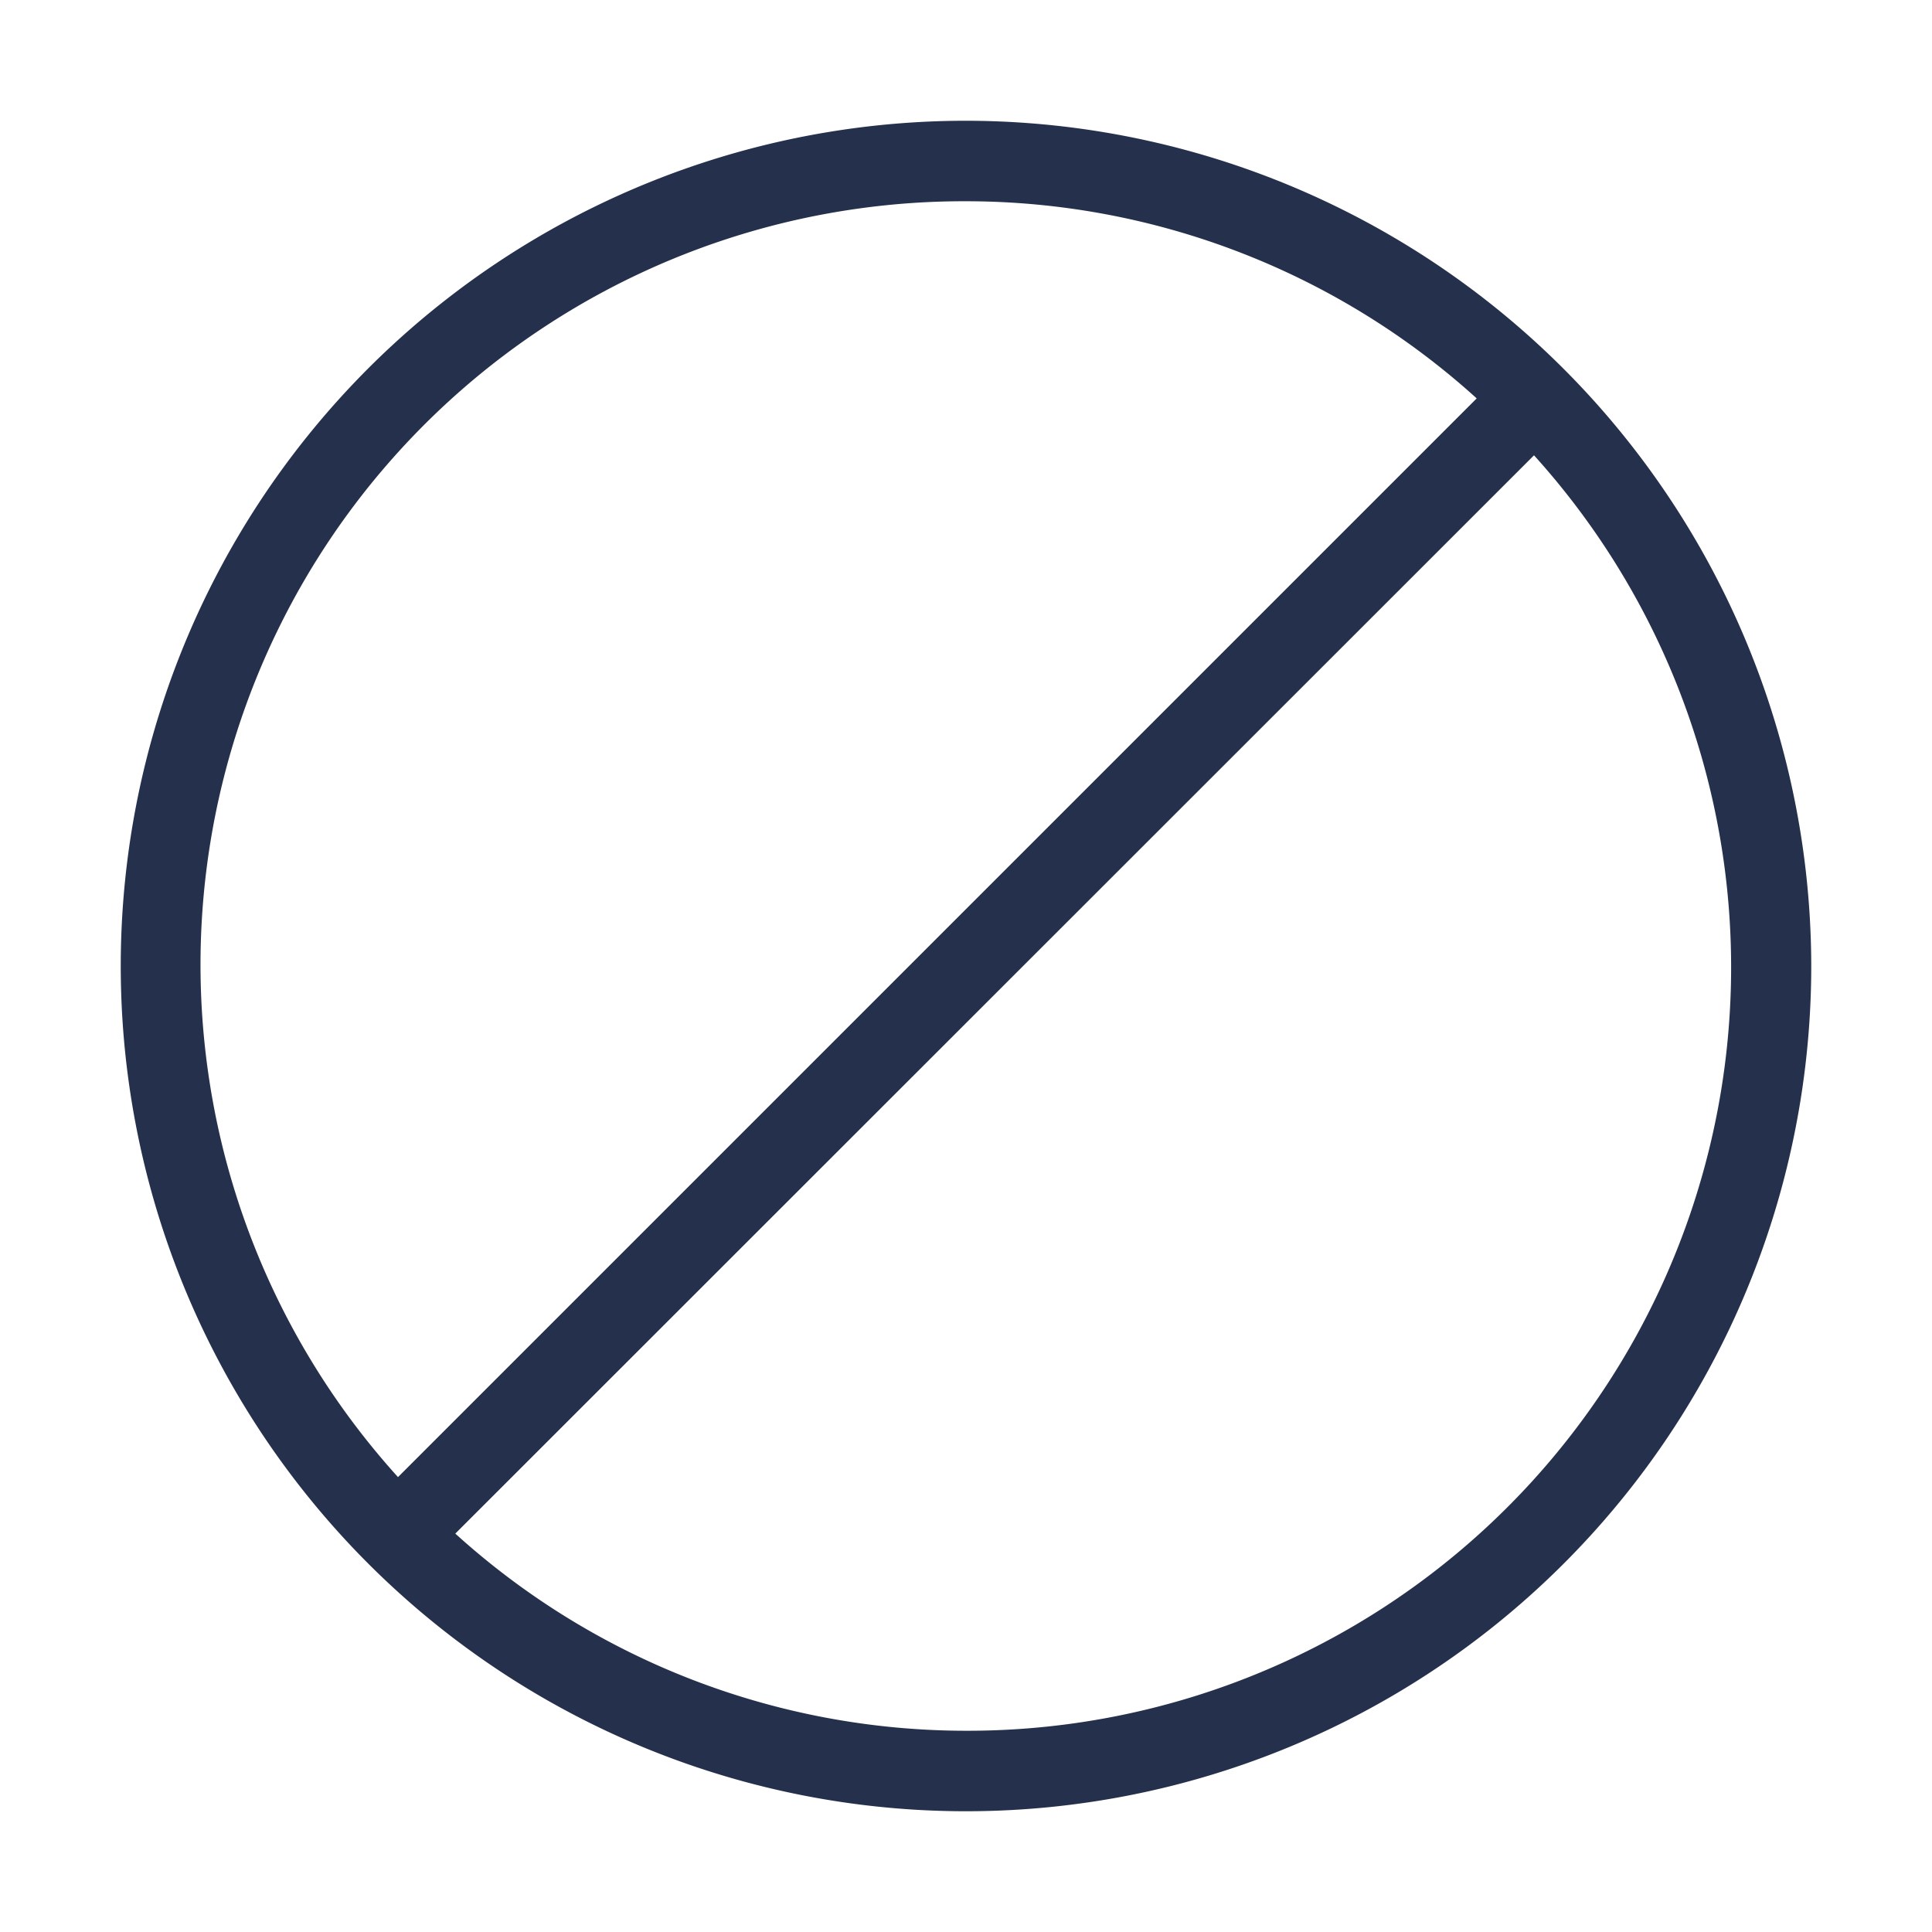 <svg id="Layer" xmlns="http://www.w3.org/2000/svg" viewBox="0 0 24 24"><defs><style>.cls-1{fill:#25314c;}</style></defs><path id="ban" class="cls-1" d="M12,1.5A10.5,10.5,0,1,0,22.5,12,10.512,10.512,0,0,0,12,1.5Zm0,1a9.45,9.45,0,0,1,6.344,2.449l-13.4,13.4A9.484,9.484,0,0,1,12,2.5Zm0,19a9.45,9.45,0,0,1-6.344-2.449l13.4-13.395A9.484,9.484,0,0,1,12,21.5Z"/></svg>